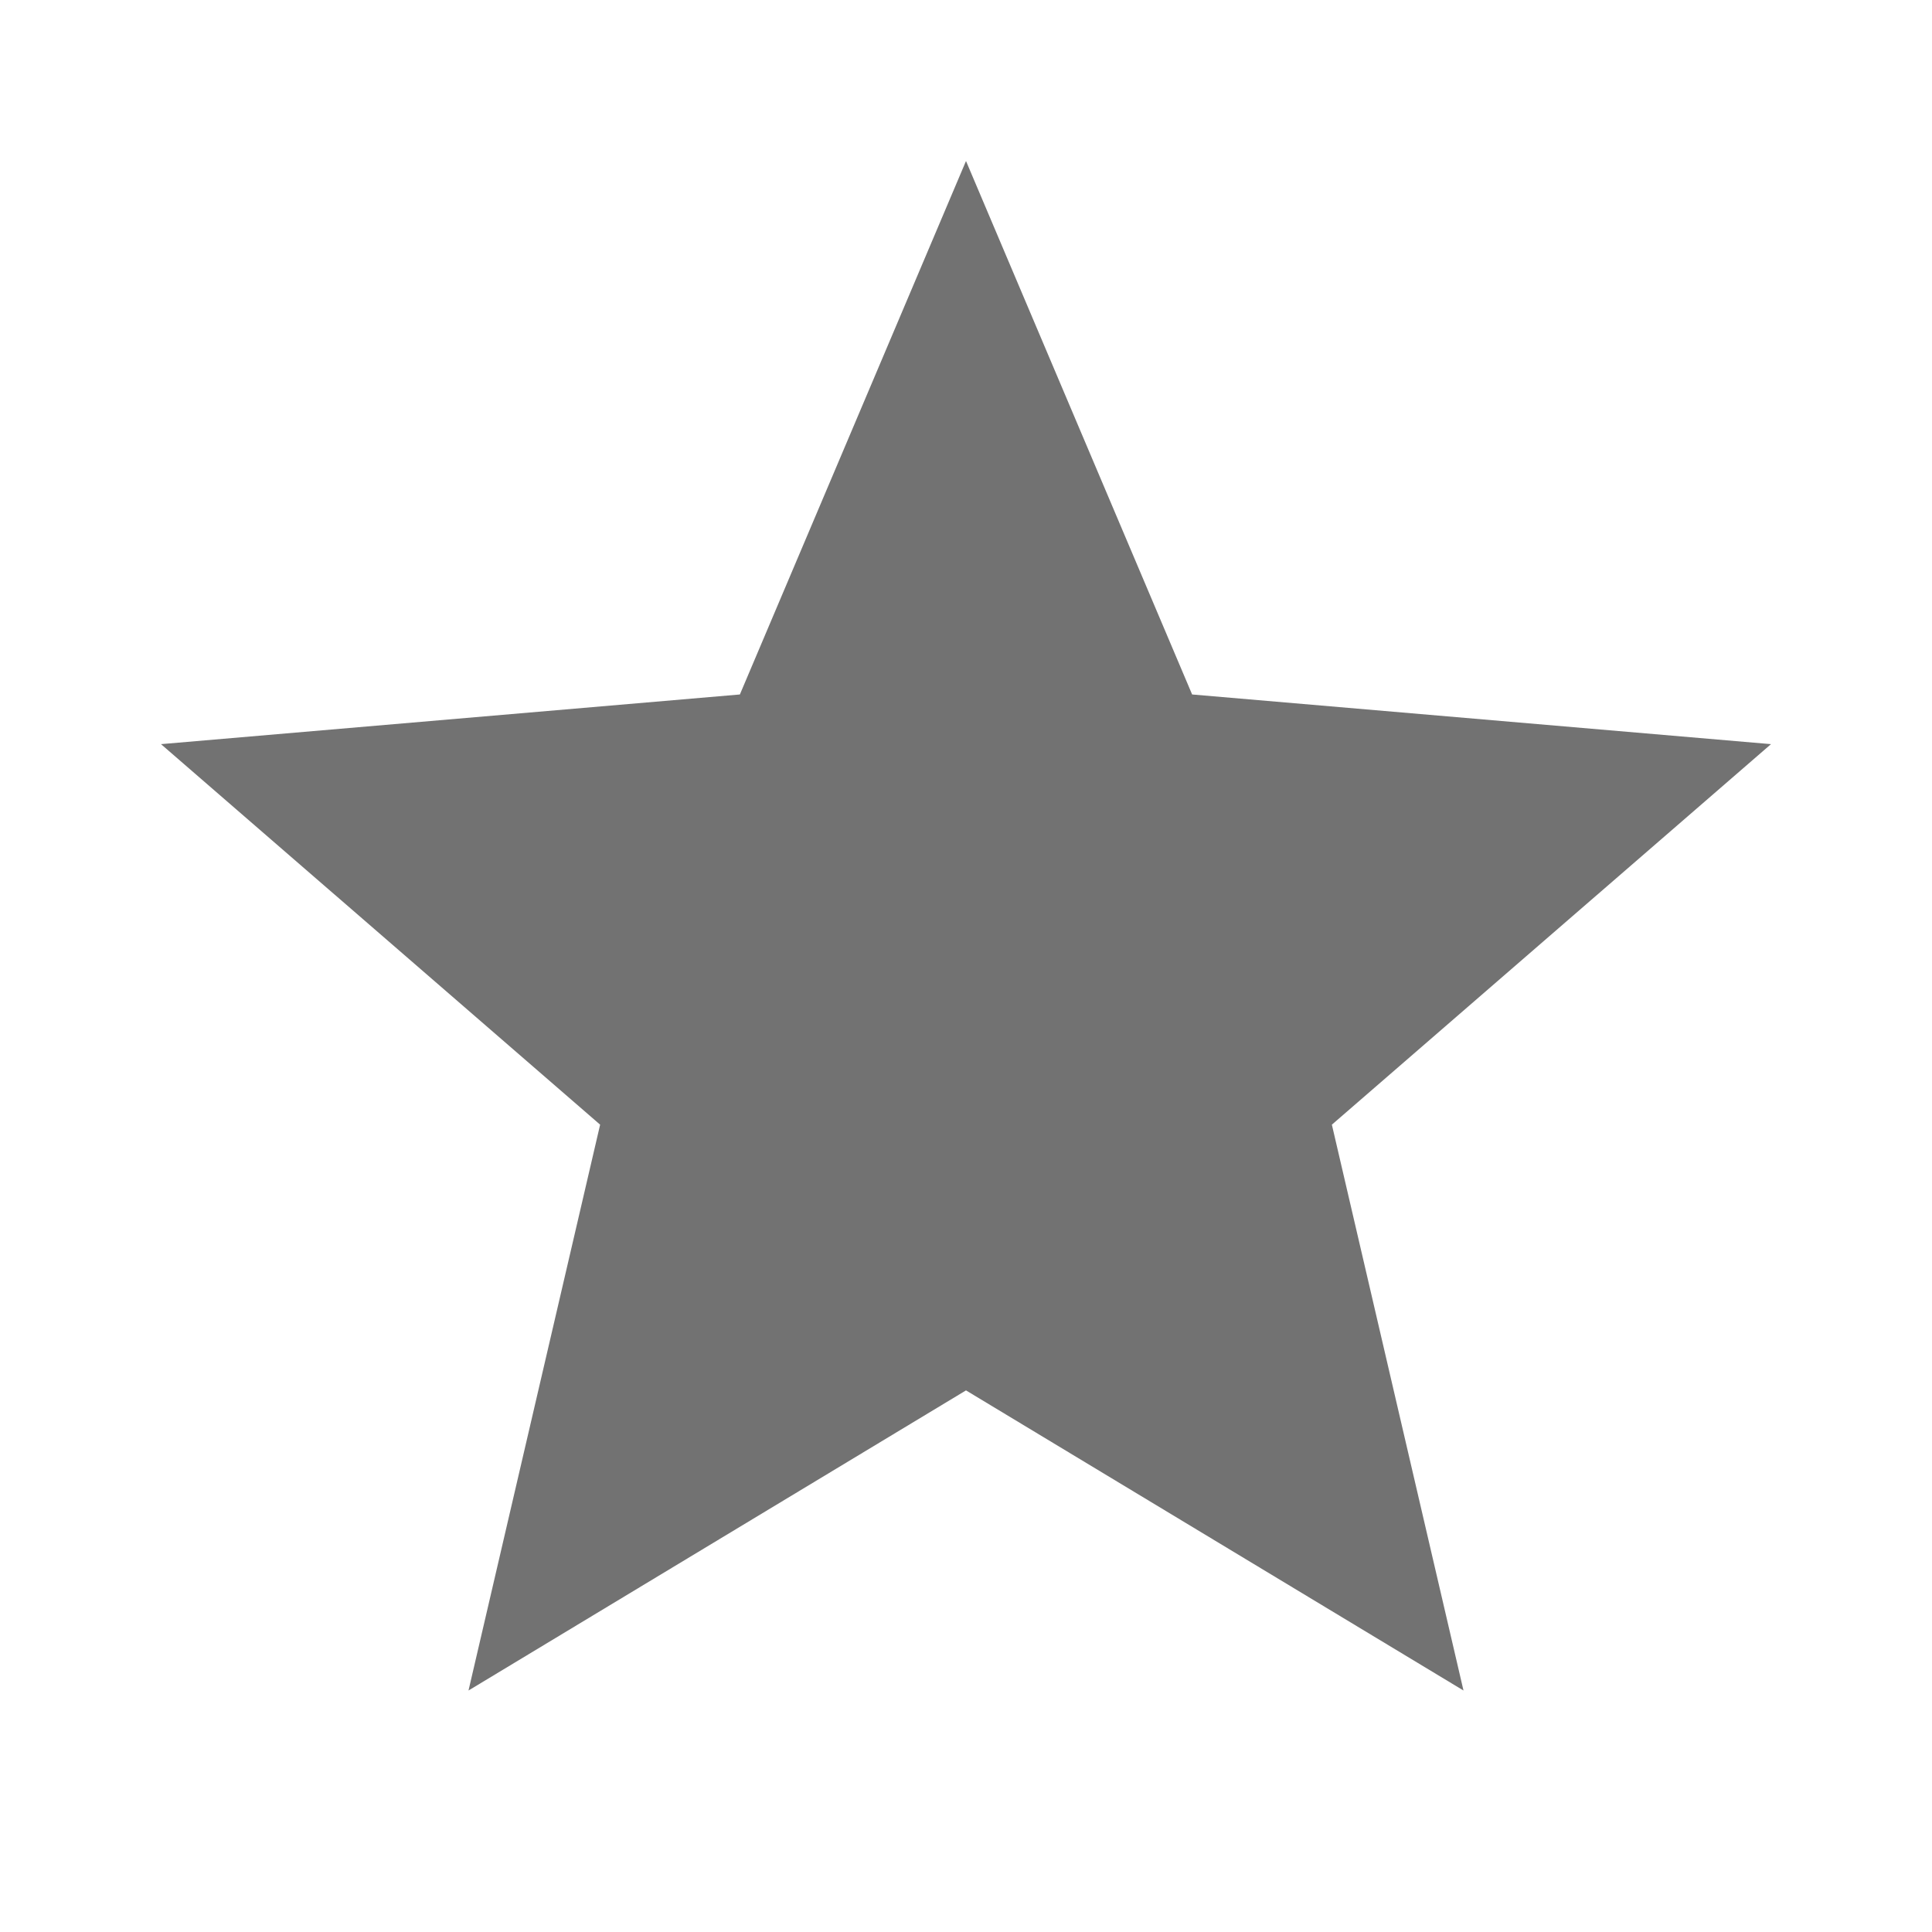 <svg xmlns="http://www.w3.org/2000/svg" width="24" height="24" viewBox="0 0 24 24">
    <g fill="none" fill-rule="evenodd">
        <path d="M0 0L24 0 24 24 0 24z"/>
        <path fill="currentColor" d="M18.18 21L16.545 13.971 22 9.244 14.809 8.627 12 2 9.191 8.627 2 9.244 7.455 13.971 5.82 21 12 17.272z" opacity=".554"/>
    </g>
</svg>
